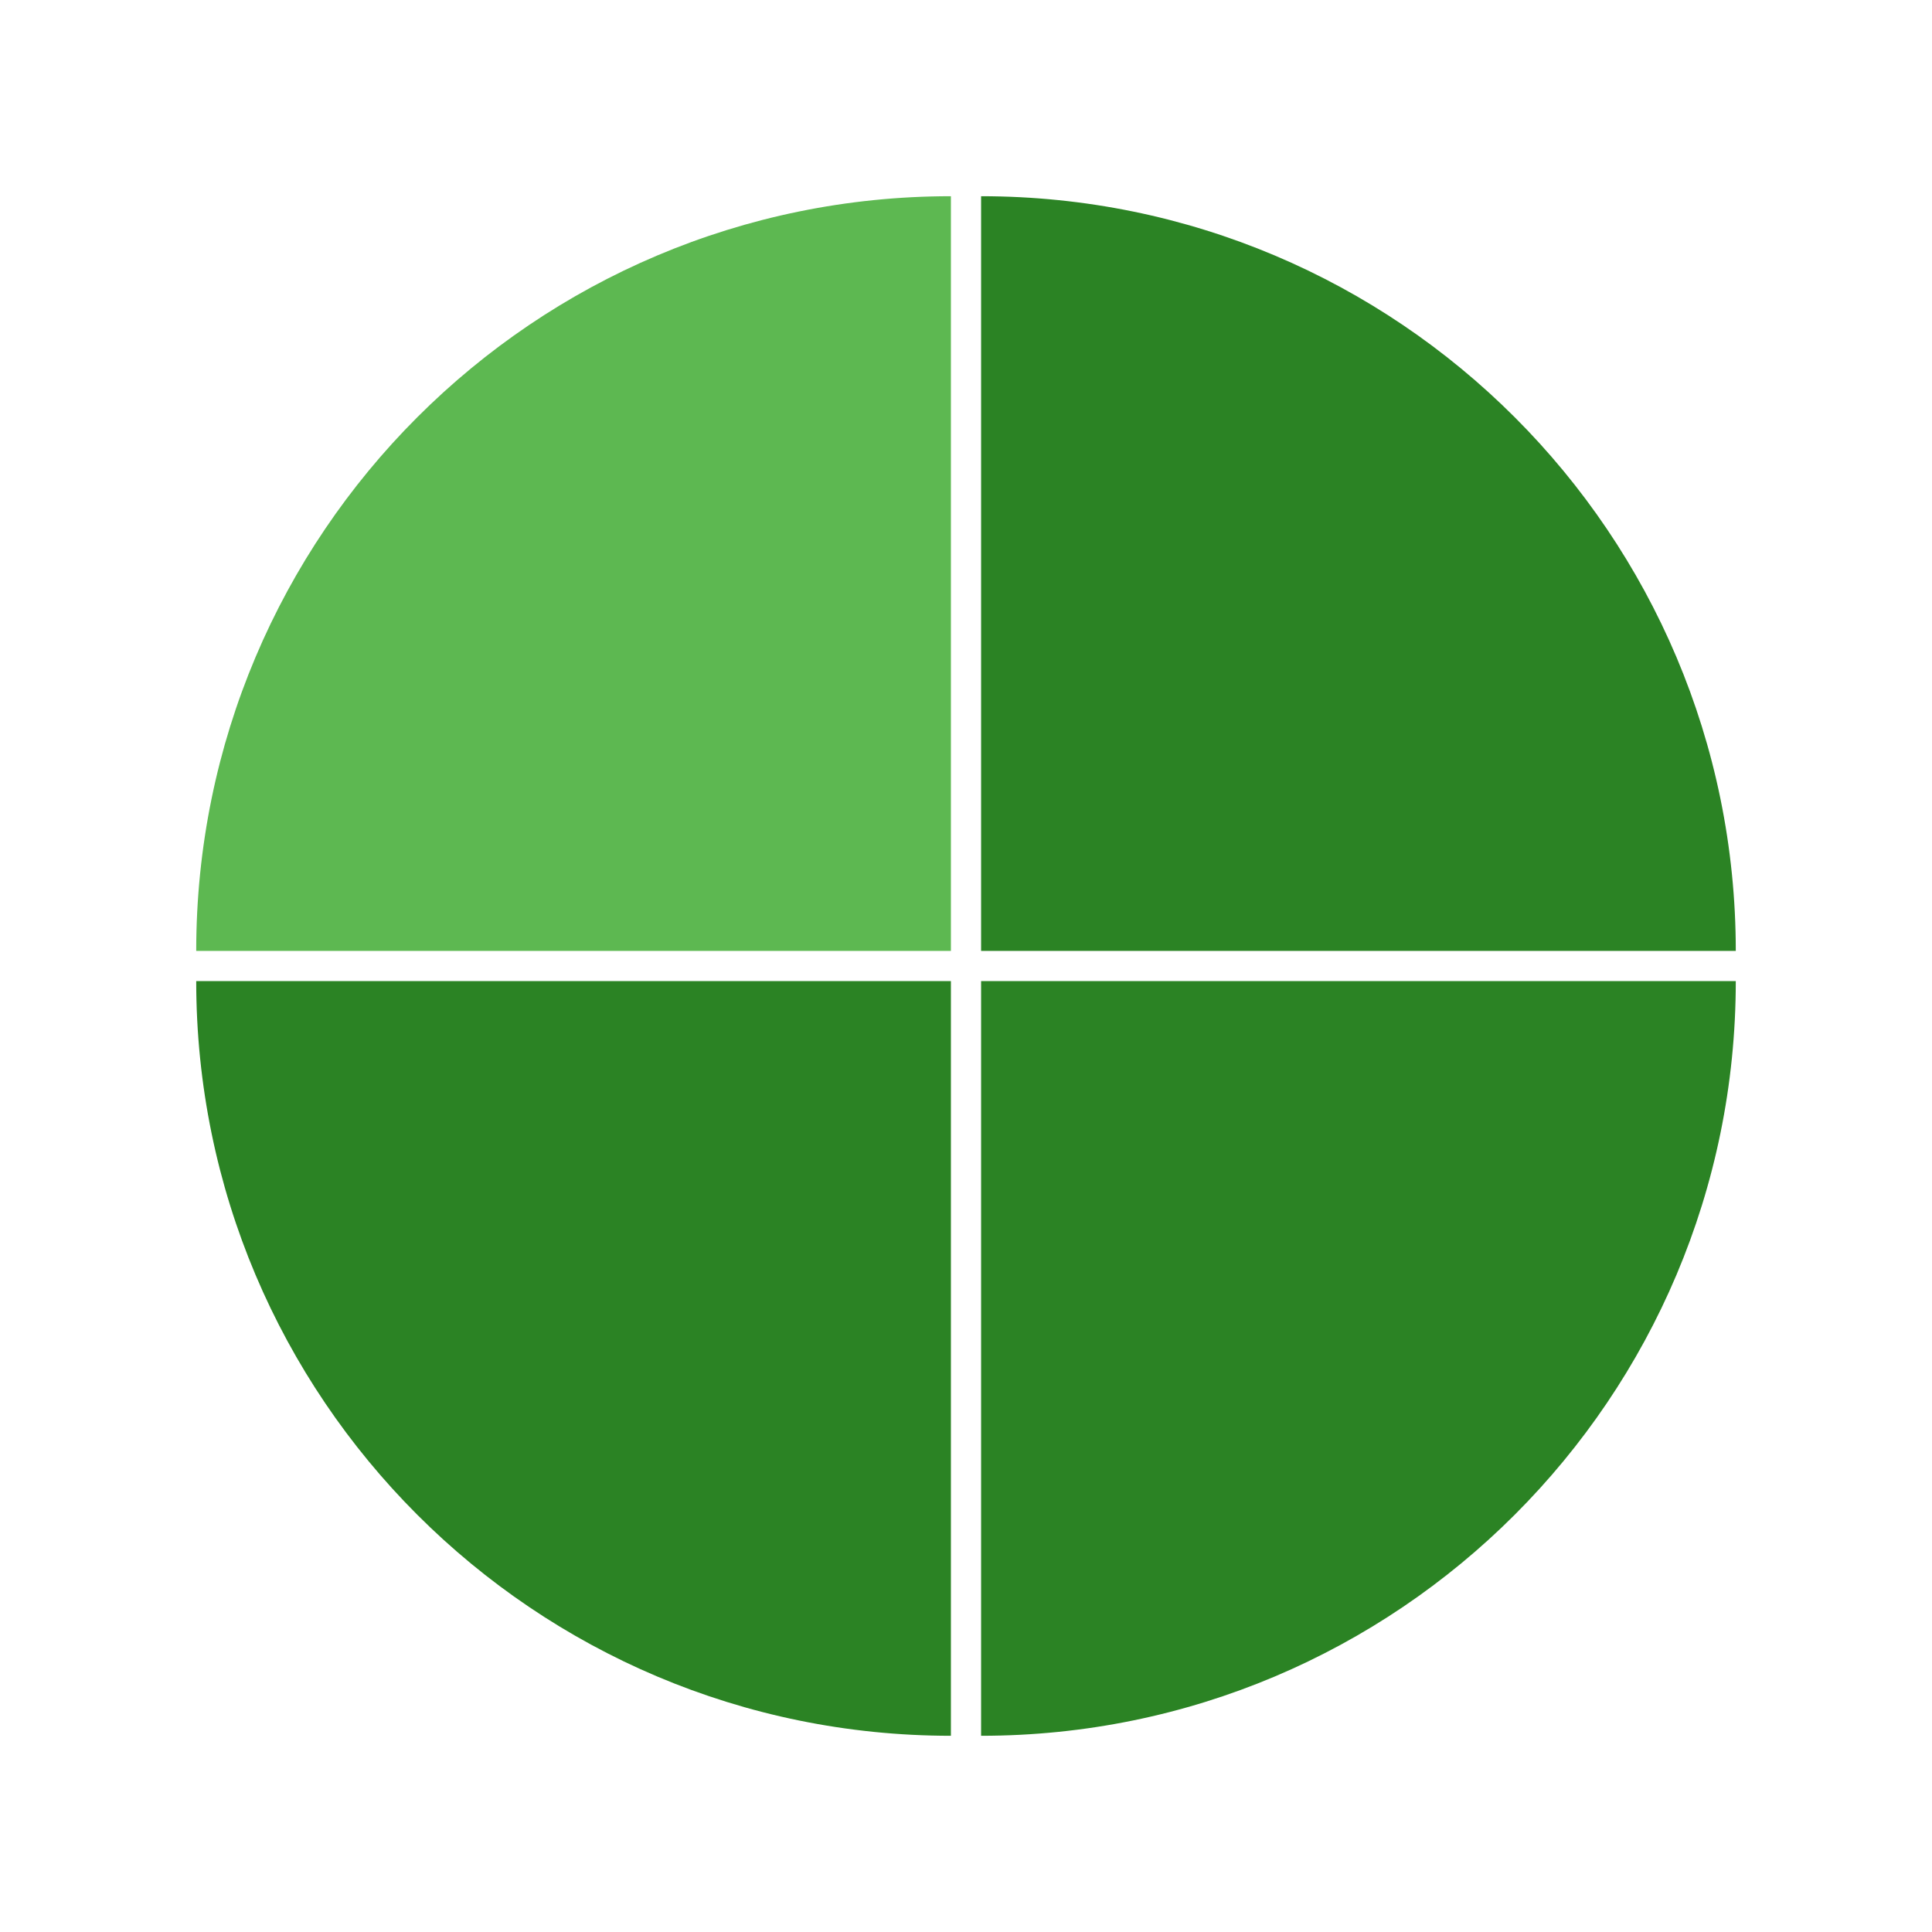 <svg width="128" height="128" viewBox="0 0 128 128" fill="none" xmlns="http://www.w3.org/2000/svg">
<path d="M63 63H13C13 35.386 35.386 13 63 13V63Z" fill="#5DB851"/>
<path d="M65 63H115C115 35.386 92.614 13 65 13V63Z" fill="#2B8324"/>
<path d="M63 65H13C13 92.614 35.386 115 63 115V65Z" fill="#2B8324"/>
<path d="M65 65H115C115 92.614 92.614 115 65 115V65Z" fill="#2B8324"/>
</svg>
